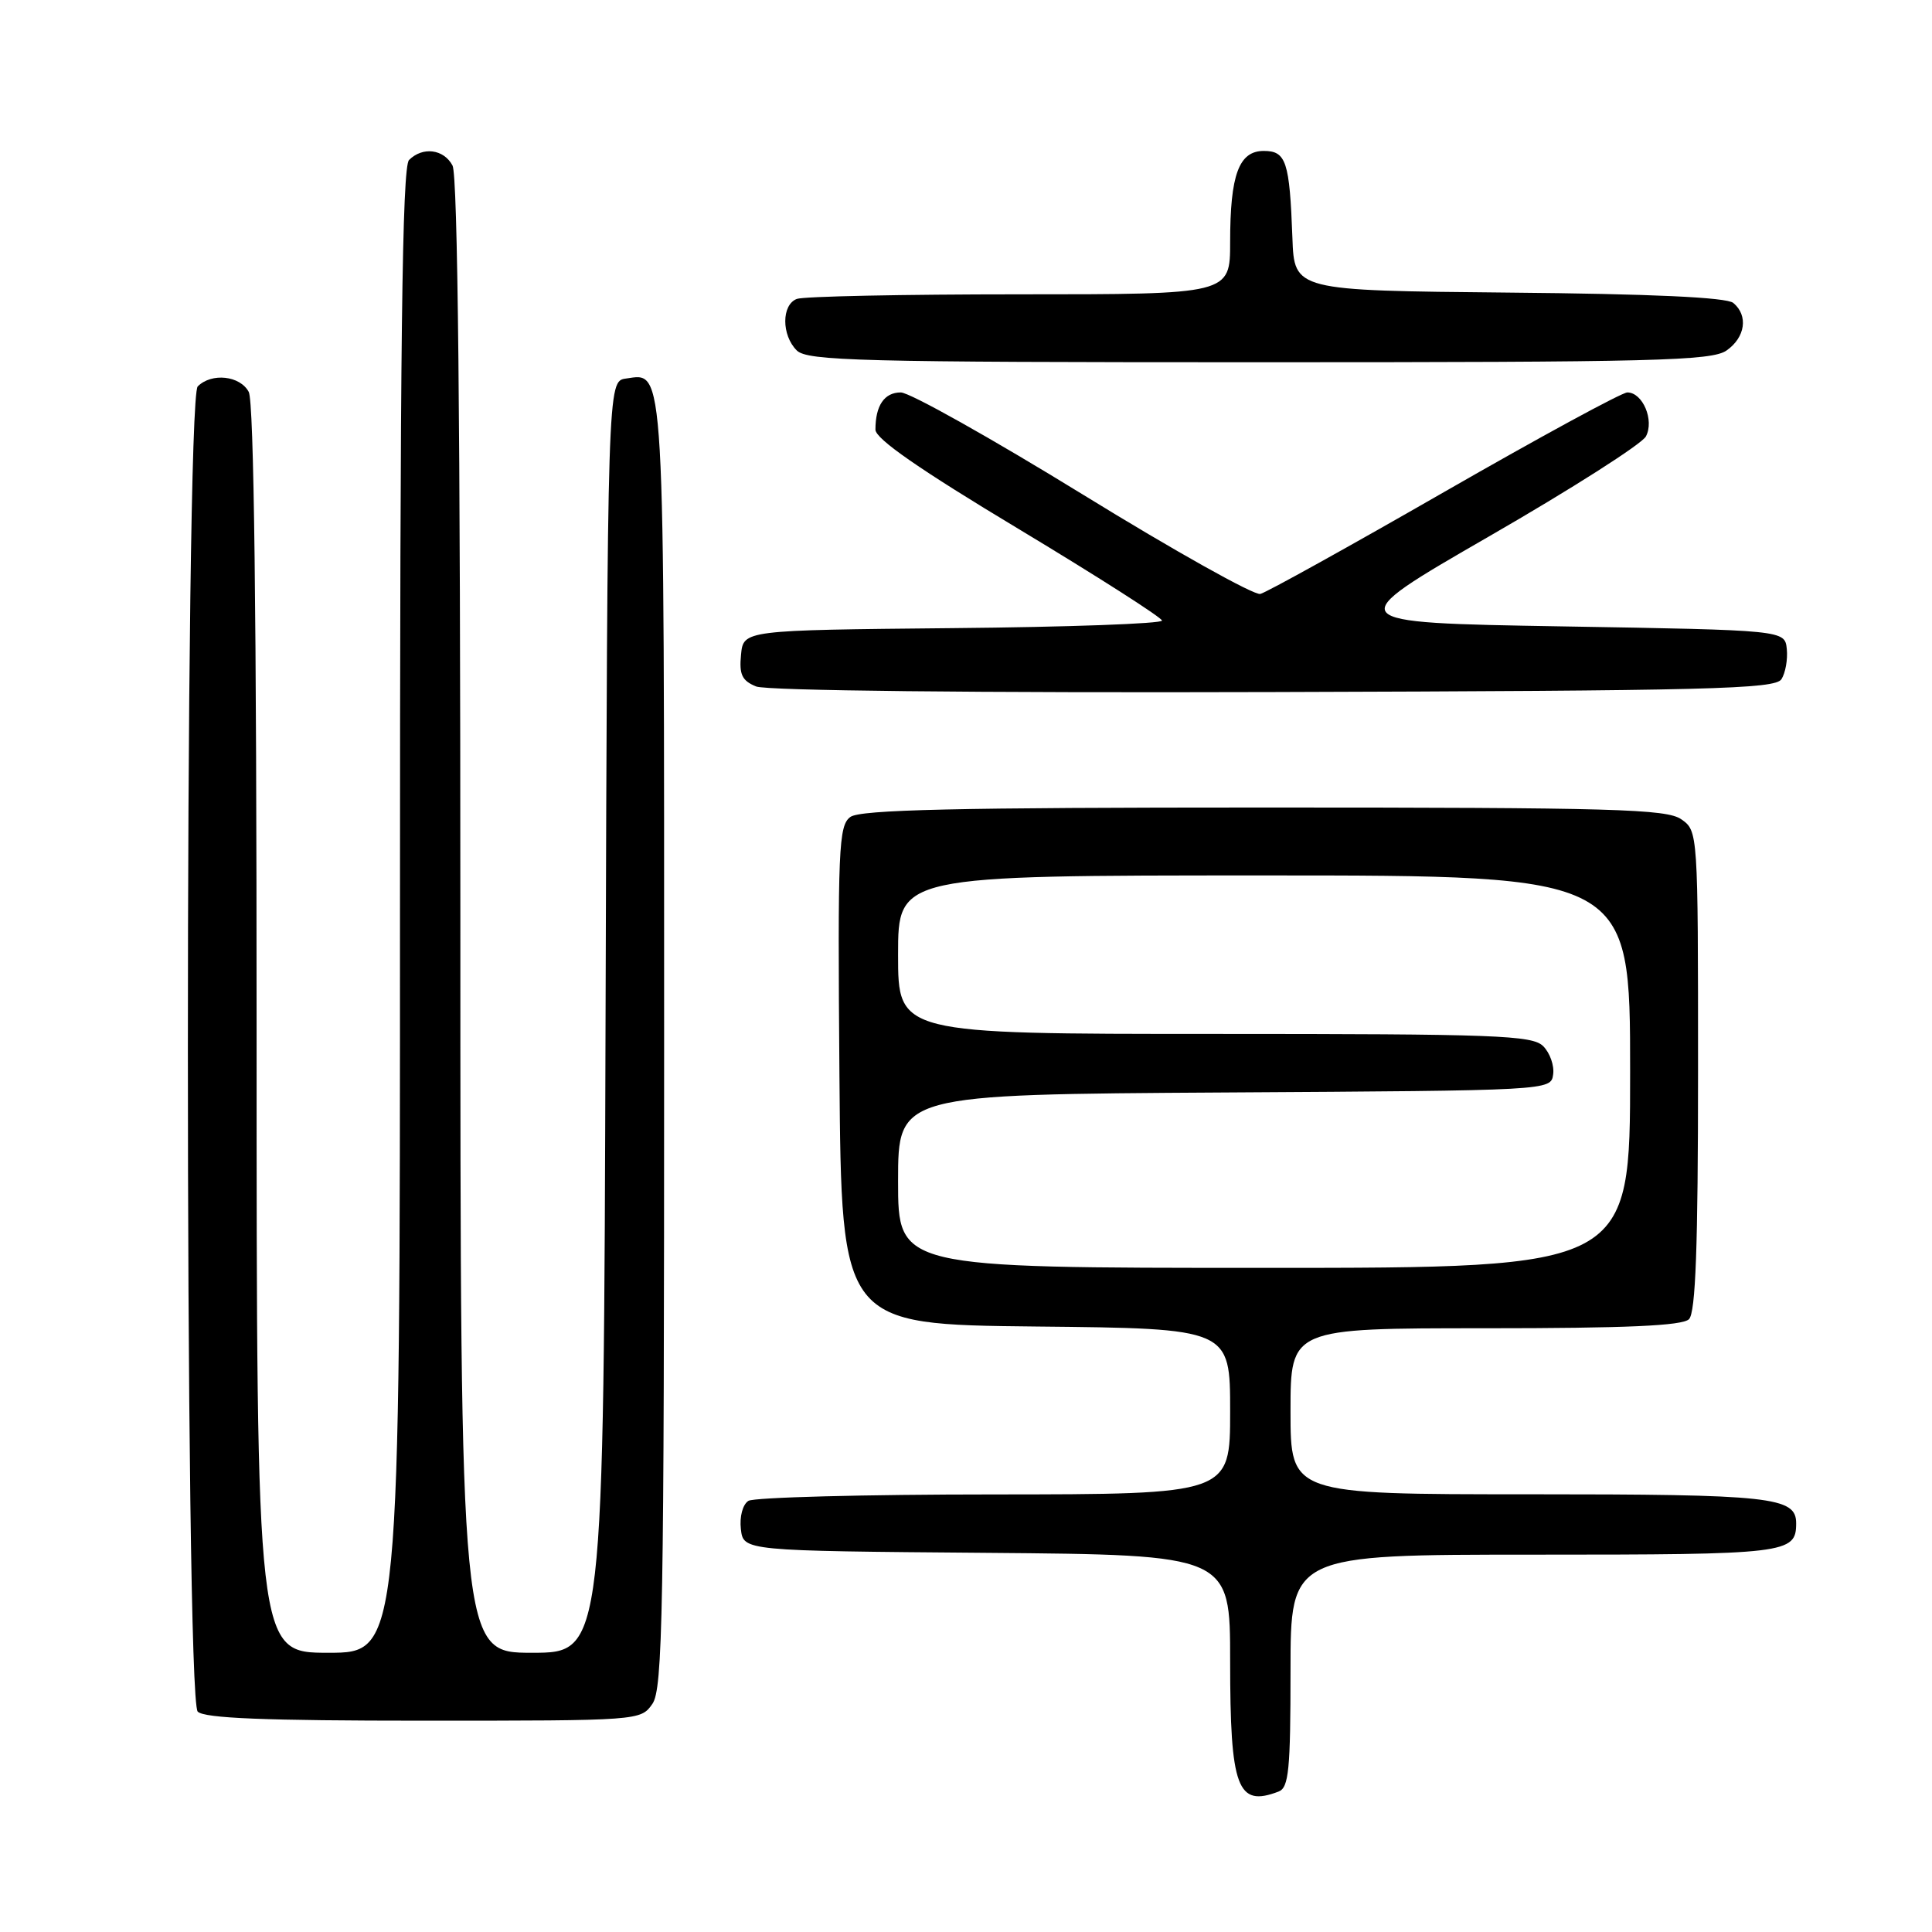 <?xml version="1.0" encoding="UTF-8" standalone="no"?>
<!DOCTYPE svg PUBLIC "-//W3C//DTD SVG 1.1//EN" "http://www.w3.org/Graphics/SVG/1.1/DTD/svg11.dtd" >
<svg xmlns="http://www.w3.org/2000/svg" xmlns:xlink="http://www.w3.org/1999/xlink" version="1.1" viewBox="0 0 256 256">
 <g >
 <path fill="currentColor"
d=" M 169.42 237.39 C 170.77 236.88 171.00 234.51 171.00 221.39 C 171.00 206.00 171.00 206.00 203.30 206.00 C 236.81 206.00 238.00 205.86 238.00 201.84 C 238.00 198.35 234.76 198.00 202.57 198.00 C 171.00 198.00 171.00 198.00 171.00 187.00 C 171.00 176.00 171.00 176.00 196.80 176.00 C 215.53 176.00 222.93 175.67 223.80 174.80 C 224.68 173.92 225.00 165.21 225.00 141.86 C 225.00 110.19 224.99 110.11 222.78 108.56 C 220.83 107.20 213.90 107.00 167.47 107.00 C 126.58 107.00 113.99 107.29 112.68 108.25 C 111.12 109.39 110.99 112.36 111.23 142.50 C 111.50 175.50 111.50 175.50 137.25 175.77 C 163.00 176.03 163.00 176.03 163.00 187.02 C 163.00 198.00 163.00 198.00 131.75 198.02 C 114.56 198.02 99.90 198.41 99.17 198.87 C 98.41 199.35 97.98 200.97 98.17 202.61 C 98.50 205.50 98.50 205.50 130.75 205.76 C 163.00 206.03 163.00 206.03 163.00 220.08 C 163.00 236.95 163.94 239.49 169.42 237.39 Z  M 86.44 225.78 C 87.82 223.81 88.00 213.86 88.00 138.47 C 88.00 46.94 88.14 49.42 82.94 50.16 C 80.50 50.50 80.50 50.50 80.24 134.75 C 79.99 219.00 79.99 219.00 70.49 219.00 C 61.00 219.00 61.00 219.00 61.00 121.43 C 61.00 56.09 60.66 23.23 59.96 21.93 C 58.80 19.75 56.00 19.40 54.20 21.20 C 53.28 22.12 53.00 45.58 53.00 120.70 C 53.00 219.00 53.00 219.00 43.50 219.00 C 34.00 219.00 34.00 219.00 34.00 136.43 C 34.00 81.43 33.65 53.22 32.96 51.93 C 31.81 49.77 28.04 49.36 26.20 51.20 C 24.46 52.94 24.46 225.06 26.20 226.80 C 27.08 227.68 35.12 228.00 56.14 228.00 C 84.71 228.00 84.90 227.99 86.44 225.78 Z  M 236.05 90.00 C 236.58 89.17 236.90 87.38 236.76 86.00 C 236.50 83.50 236.50 83.50 207.00 83.00 C 177.50 82.50 177.50 82.50 197.30 71.08 C 208.20 64.80 217.55 58.84 218.09 57.83 C 219.23 55.69 217.67 52.00 215.63 52.00 C 214.91 52.00 204.02 57.92 191.41 65.16 C 178.81 72.40 167.83 78.49 167.00 78.70 C 166.18 78.91 155.60 72.99 143.50 65.54 C 131.40 58.10 120.54 52.00 119.36 52.00 C 117.18 52.00 116.00 53.73 116.00 56.93 C 116.00 58.15 121.84 62.20 134.97 70.09 C 145.40 76.37 153.95 81.83 153.97 82.23 C 153.99 82.64 141.51 83.09 126.25 83.23 C 98.50 83.50 98.50 83.50 98.19 86.76 C 97.93 89.38 98.32 90.20 100.19 90.96 C 101.57 91.52 129.28 91.82 168.79 91.70 C 226.46 91.53 235.20 91.31 236.05 90.00 Z  M 228.78 46.44 C 231.27 44.70 231.68 41.81 229.67 40.14 C 228.78 39.40 218.84 38.94 199.92 38.77 C 171.50 38.50 171.50 38.50 171.25 31.50 C 170.88 21.40 170.42 20.00 167.46 20.00 C 164.16 20.00 163.00 23.14 163.00 32.07 C 163.00 39.00 163.00 39.00 135.08 39.00 C 119.73 39.00 106.45 39.27 105.58 39.61 C 103.55 40.39 103.54 44.40 105.57 46.43 C 106.96 47.82 113.90 48.00 166.85 48.00 C 219.27 48.00 226.83 47.81 228.78 46.44 Z  M 119.00 156.51 C 119.00 145.02 119.00 145.02 162.25 144.76 C 205.49 144.50 205.50 144.50 205.80 142.37 C 205.97 141.21 205.38 139.52 204.48 138.62 C 203.03 137.18 198.29 137.00 160.93 137.00 C 119.00 137.00 119.00 137.00 119.00 126.50 C 119.00 116.00 119.00 116.00 167.50 116.00 C 216.00 116.00 216.00 116.00 216.00 142.00 C 216.00 168.00 216.00 168.00 167.50 168.00 C 119.00 168.00 119.00 168.00 119.00 156.51 Z "/>
</g>
</svg>